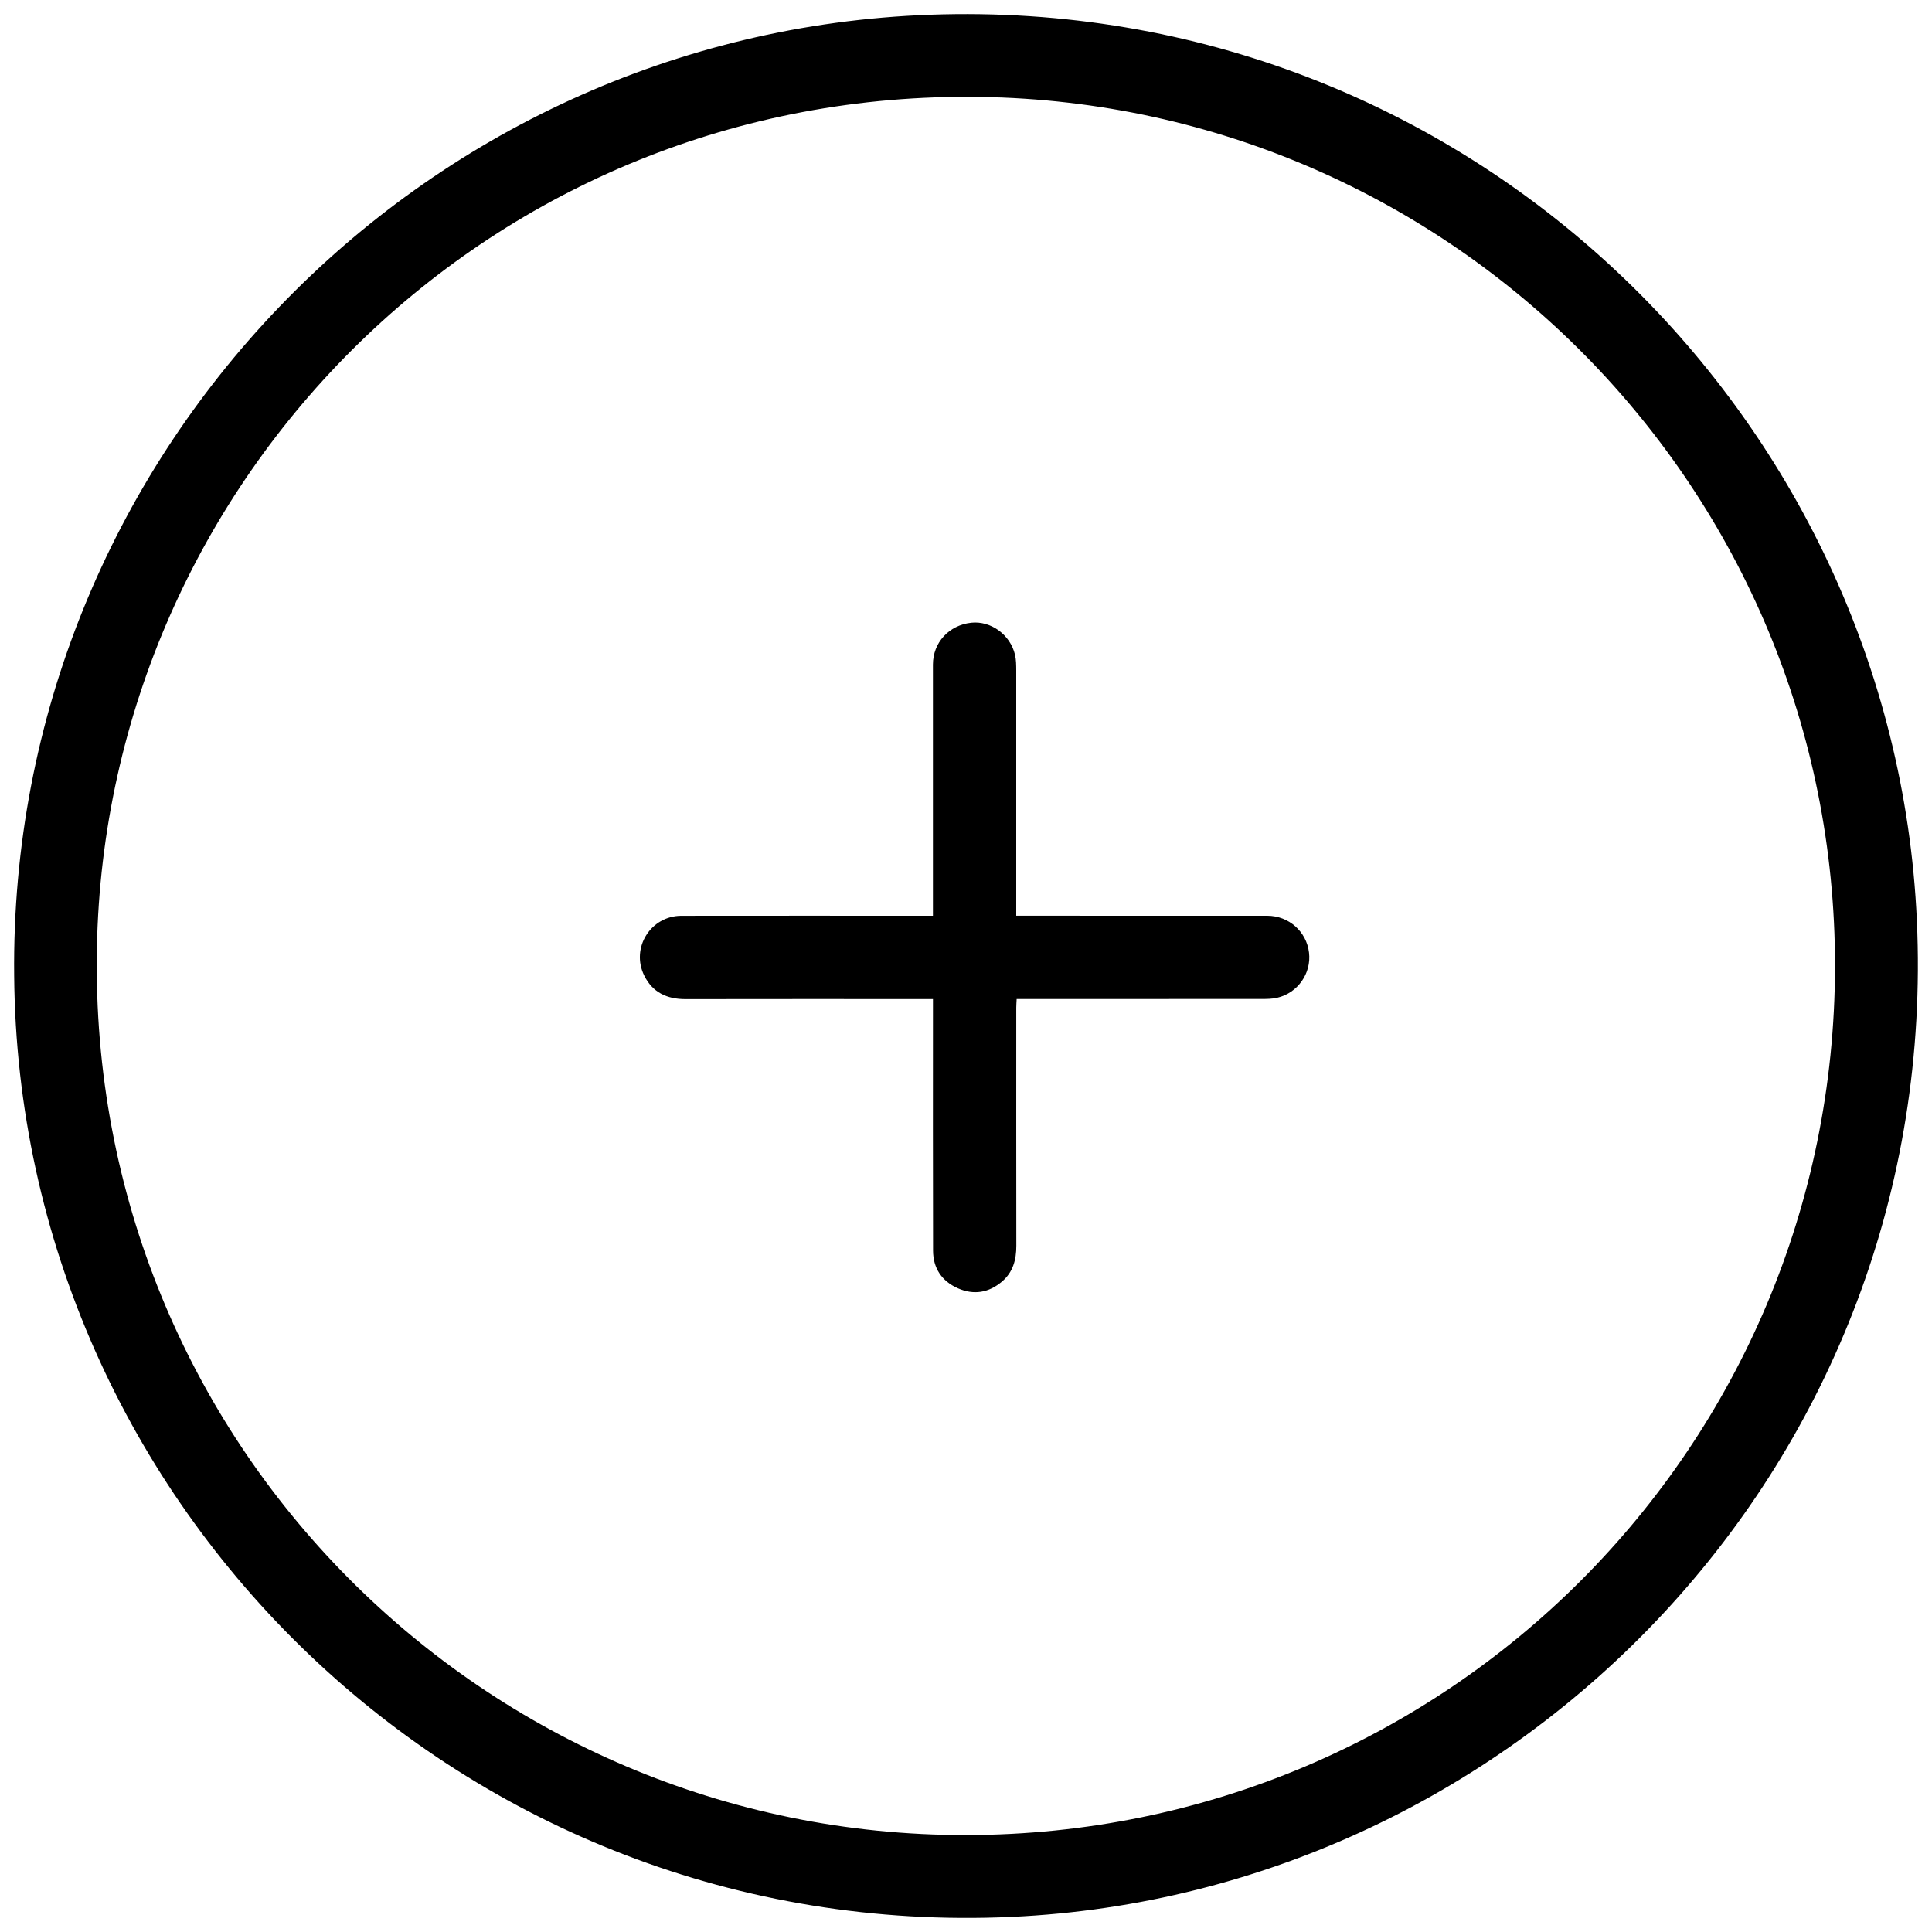 <?xml version="1.0" encoding="utf-8"?>
<!-- Generator: Adobe Illustrator 16.0.0, SVG Export Plug-In . SVG Version: 6.00 Build 0)  -->
<!DOCTYPE svg PUBLIC "-//W3C//DTD SVG 1.1//EN" "http://www.w3.org/Graphics/SVG/1.1/DTD/svg11.dtd">
<svg version="1.1" id="Layer_1" xmlns="http://www.w3.org/2000/svg" xmlns:xlink="http://www.w3.org/1999/xlink" x="0px" y="0px"
	 width="60px" height="60px" viewBox="0 0 60 60" enable-background="new 0 0 60 60" xml:space="preserve">
<g>
	<path fill-rule="evenodd" clip-rule="evenodd" fill="black" d="M0.44,30.298C0.27,14.188,13.041,1.021,28.896,0.457
		C45.54-0.135,58.817,12.881,59.53,28.578c0.762,16.812-12.344,30.23-28.114,30.953C14.419,60.311,0.572,46.778,0.44,30.298z
		 M56.988,30.007C57.001,15.228,45.162,3.235,30.447,3.01C15.302,2.777,3.28,14.808,3.009,29.454
		C2.724,44.829,15.09,57.012,30.006,56.99C44.94,56.97,56.973,44.94,56.988,30.007z"/>
	<path fill-rule="evenodd" clip-rule="evenodd" fill="black" d="M31.56,28.439c0.116,0,0.197,0,0.279,0
		c2.505,0,5.011-0.001,7.517,0.001c0.668,0,1.22,0.489,1.297,1.146c0.076,0.643-0.351,1.253-0.991,1.401
		c-0.156,0.036-0.323,0.037-0.485,0.037c-2.451,0.003-4.902,0.002-7.354,0.002c-0.073,0-0.147,0-0.25,0
		c-0.004,0.097-0.012,0.181-0.012,0.266c0,2.466-0.002,4.929,0.002,7.395c0.001,0.437-0.104,0.824-0.446,1.114
		c-0.41,0.348-0.876,0.425-1.369,0.208c-0.501-0.222-0.77-0.626-0.771-1.172c-0.007-2.512-0.003-5.023-0.003-7.536
		c0-0.081,0-0.162,0-0.274c-0.098,0-0.184,0-0.27,0c-2.472,0-4.943-0.003-7.415,0.002c-0.574,0.001-1.024-0.208-1.283-0.734
		c-0.421-0.857,0.2-1.853,1.156-1.854c2.511-0.004,5.023-0.001,7.536-0.001c0.082,0,0.163,0,0.275,0c0-0.086,0-0.165,0-0.243
		c0-2.519,0-5.038,0-7.557c0-0.684,0.497-1.225,1.189-1.301c0.608-0.066,1.214,0.371,1.36,0.996
		c0.037,0.157,0.037,0.324,0.038,0.486c0,2.444,0,4.889,0,7.332C31.56,28.239,31.56,28.326,31.56,28.439z"/>
</g>
</svg>
